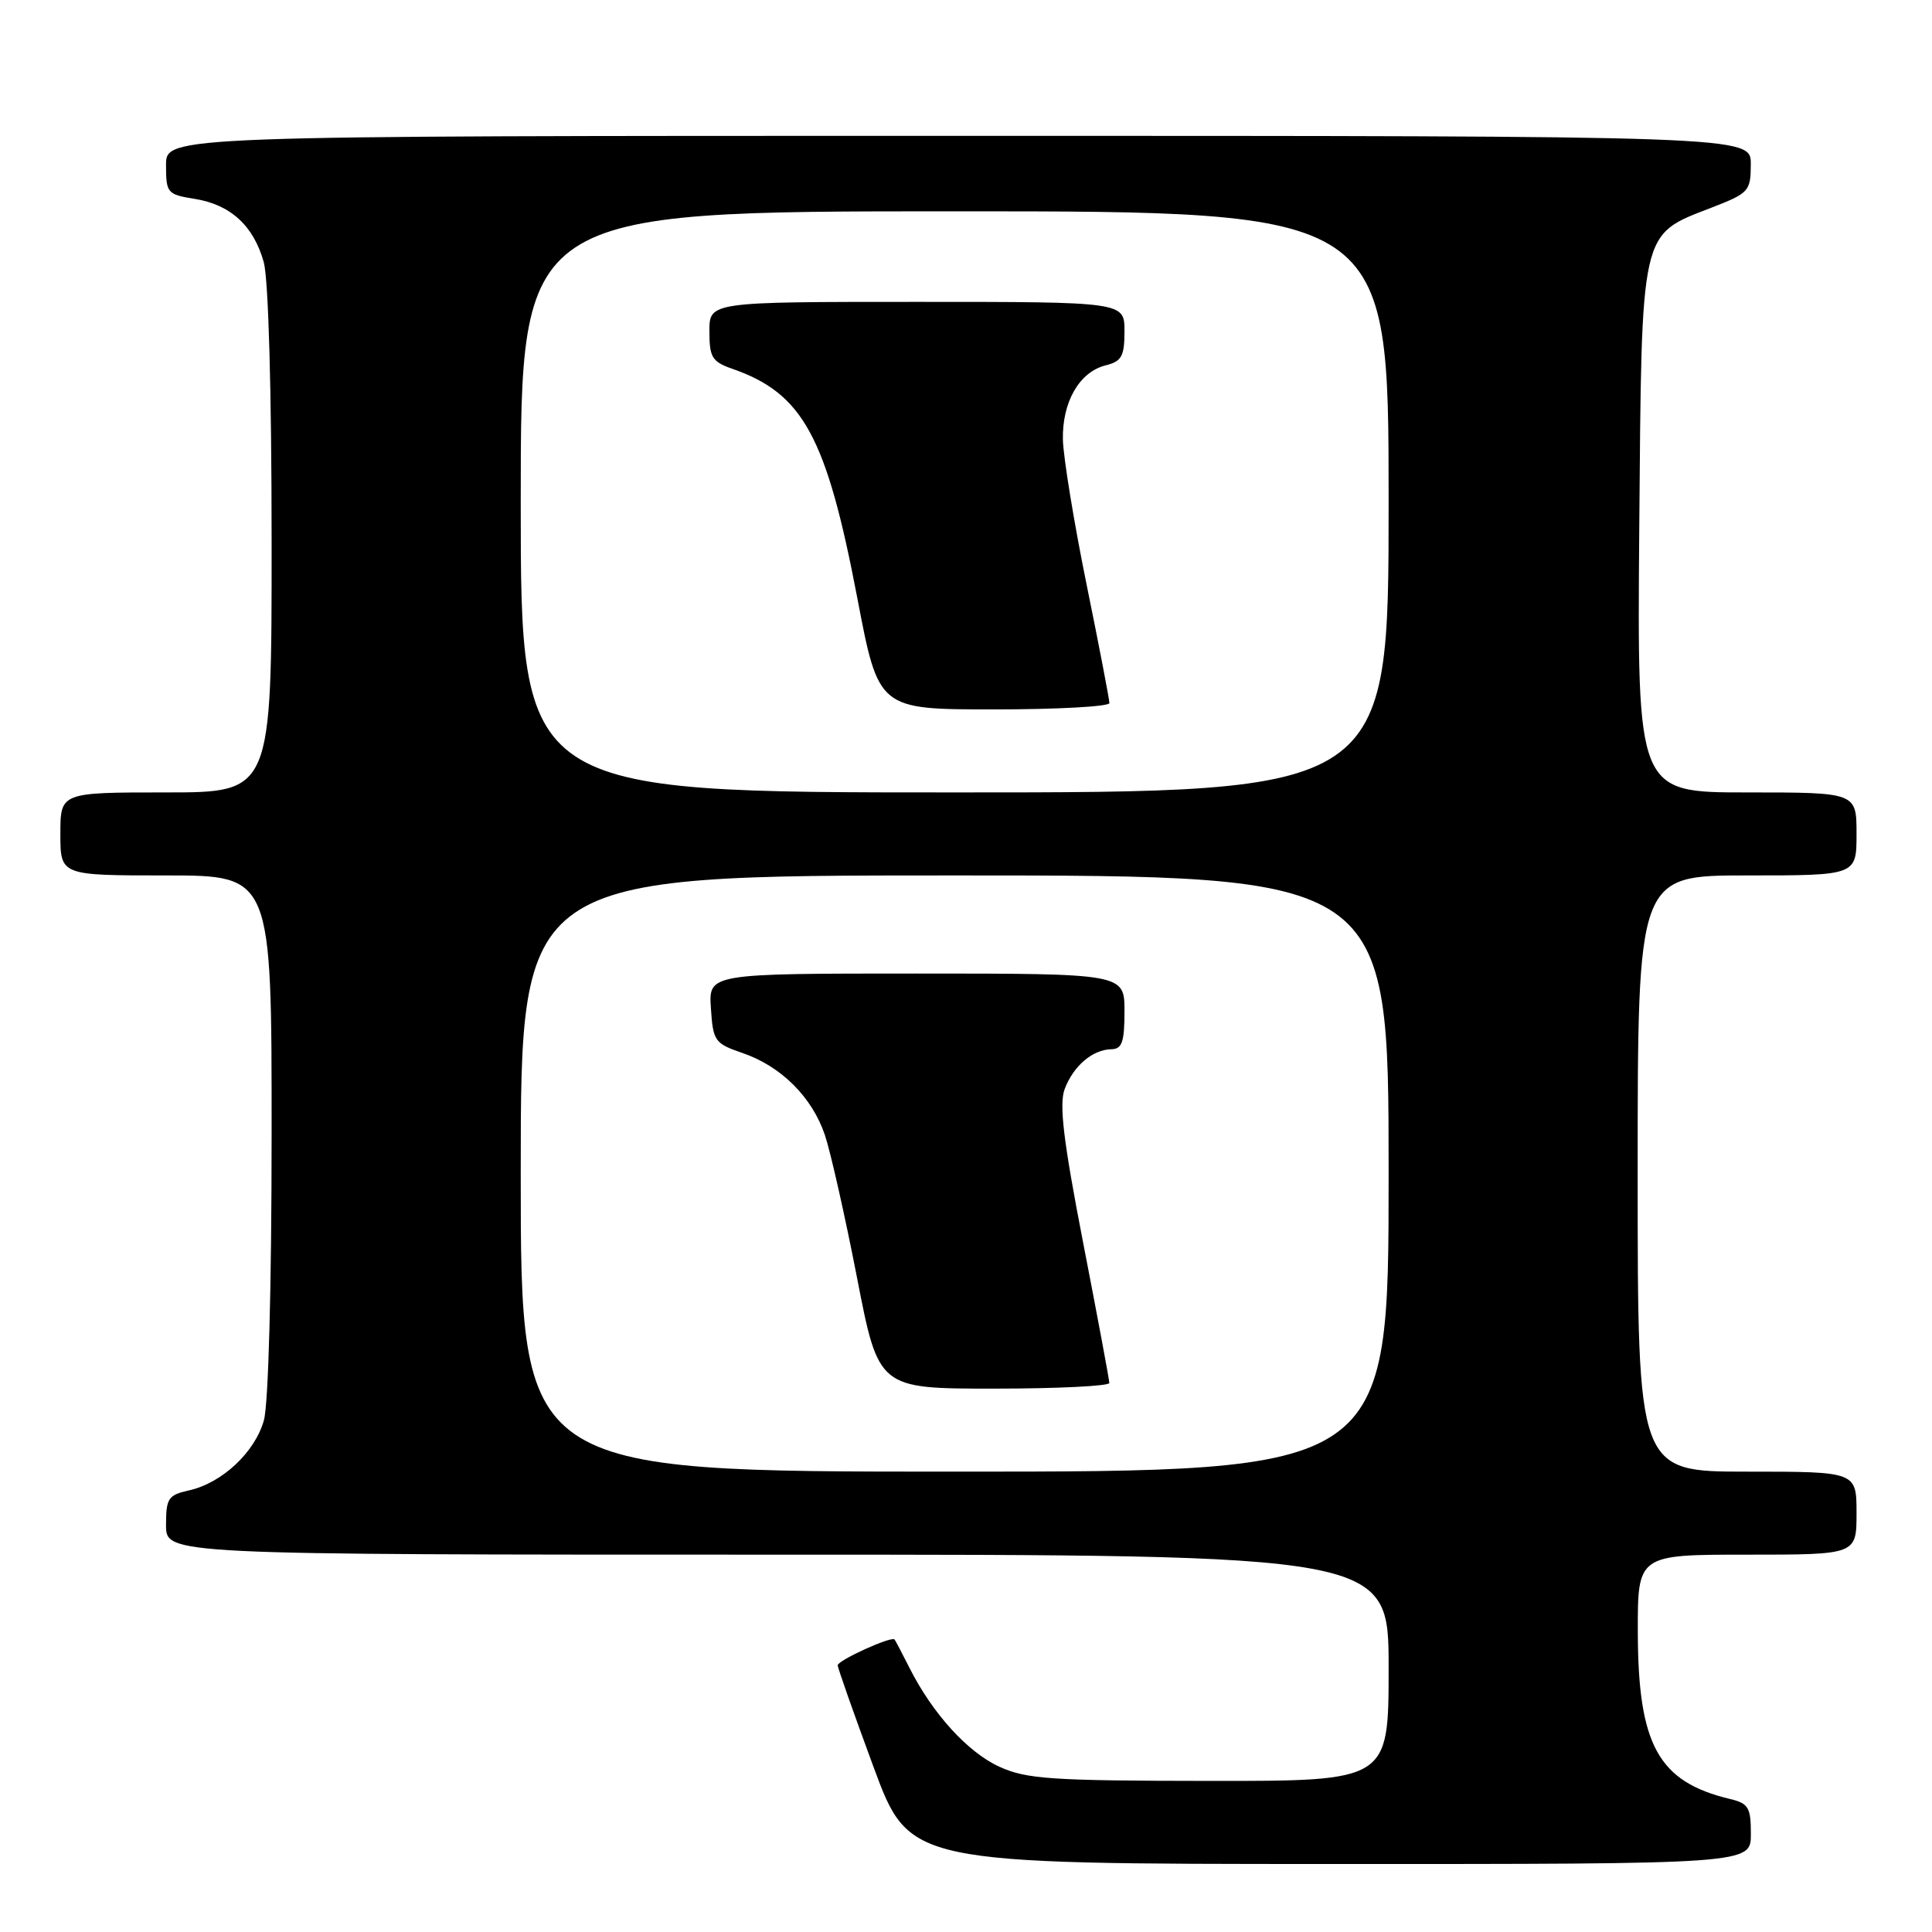 <?xml version="1.0" encoding="UTF-8" standalone="no"?>
<!DOCTYPE svg PUBLIC "-//W3C//DTD SVG 1.1//EN" "http://www.w3.org/Graphics/SVG/1.1/DTD/svg11.dtd" >
<svg xmlns="http://www.w3.org/2000/svg" xmlns:xlink="http://www.w3.org/1999/xlink" version="1.1" viewBox="0 0 256 256">
 <g >
 <path fill="currentColor"
d=" M 232.00 243.02 C 232.00 239.50 231.68 238.96 229.25 238.38 C 219.73 236.10 217.05 231.25 217.02 216.25 C 217.00 206.00 217.00 206.00 231.50 206.00 C 246.00 206.00 246.00 206.00 246.00 200.50 C 246.00 195.00 246.00 195.00 231.50 195.00 C 217.00 195.00 217.00 195.00 217.00 155.50 C 217.00 116.00 217.00 116.00 231.50 116.00 C 246.00 116.00 246.00 116.00 246.00 110.50 C 246.00 105.00 246.00 105.00 231.46 105.00 C 216.93 105.00 216.93 105.00 217.21 70.07 C 217.54 29.98 217.26 31.21 226.82 27.50 C 231.75 25.59 231.98 25.34 231.99 21.75 C 232.00 18.00 232.00 18.00 127.00 18.00 C 22.00 18.00 22.00 18.00 22.00 21.87 C 22.00 25.58 22.16 25.77 25.79 26.35 C 30.55 27.11 33.60 29.91 34.95 34.74 C 35.57 37.00 35.99 51.75 35.99 71.75 C 36.00 105.00 36.00 105.00 22.00 105.00 C 8.00 105.00 8.00 105.00 8.00 110.50 C 8.00 116.00 8.00 116.00 22.00 116.00 C 36.00 116.00 36.00 116.00 35.99 150.25 C 35.99 170.53 35.57 186.00 34.97 188.19 C 33.79 192.43 29.40 196.53 25.02 197.49 C 22.29 198.10 22.00 198.53 22.00 202.08 C 22.00 206.00 22.00 206.00 103.00 206.00 C 184.00 206.00 184.00 206.00 184.00 221.00 C 184.00 236.00 184.00 236.00 160.25 235.98 C 139.33 235.96 136.02 235.74 132.44 234.11 C 128.24 232.20 123.57 227.07 120.51 221.00 C 119.54 219.07 118.65 217.38 118.53 217.24 C 118.13 216.76 111.00 220.01 111.00 220.66 C 111.00 221.01 113.14 227.07 115.75 234.14 C 120.50 246.98 120.50 246.98 176.25 246.99 C 232.00 247.00 232.00 247.00 232.00 243.02 Z  M 69.00 155.50 C 69.00 116.00 69.00 116.00 126.50 116.00 C 184.00 116.00 184.00 116.00 184.00 155.50 C 184.00 195.00 184.00 195.00 126.50 195.00 C 69.00 195.00 69.00 195.00 69.00 155.50 Z  M 146.99 183.25 C 146.99 182.84 145.43 174.49 143.53 164.71 C 140.89 151.10 140.32 146.30 141.08 144.29 C 142.24 141.23 144.77 139.08 147.25 139.03 C 148.68 139.01 149.00 138.08 149.00 134.00 C 149.00 129.00 149.00 129.00 121.45 129.00 C 93.89 129.00 93.89 129.00 94.20 133.60 C 94.48 137.95 94.71 138.27 98.36 139.52 C 103.49 141.27 107.60 145.36 109.30 150.39 C 110.06 152.65 111.97 161.14 113.55 169.25 C 116.41 184.00 116.41 184.00 131.71 184.00 C 140.12 184.00 147.00 183.66 146.99 183.25 Z  M 69.00 66.50 C 69.00 28.00 69.00 28.00 126.50 28.00 C 184.00 28.00 184.00 28.00 184.00 66.50 C 184.00 105.00 184.00 105.00 126.50 105.00 C 69.00 105.00 69.00 105.00 69.00 66.50 Z  M 147.00 93.16 C 147.00 92.69 145.64 85.60 143.97 77.41 C 142.30 69.21 140.90 60.60 140.84 58.27 C 140.73 53.27 143.02 49.28 146.51 48.41 C 148.63 47.88 149.00 47.20 149.00 43.89 C 149.00 40.00 149.00 40.00 121.50 40.00 C 94.00 40.00 94.00 40.00 94.00 43.90 C 94.00 47.35 94.35 47.93 97.04 48.87 C 106.40 52.13 109.51 57.83 113.60 79.25 C 116.41 94.00 116.41 94.00 131.71 94.00 C 140.12 94.00 147.00 93.62 147.00 93.16 Z "/>
</g>
</svg>